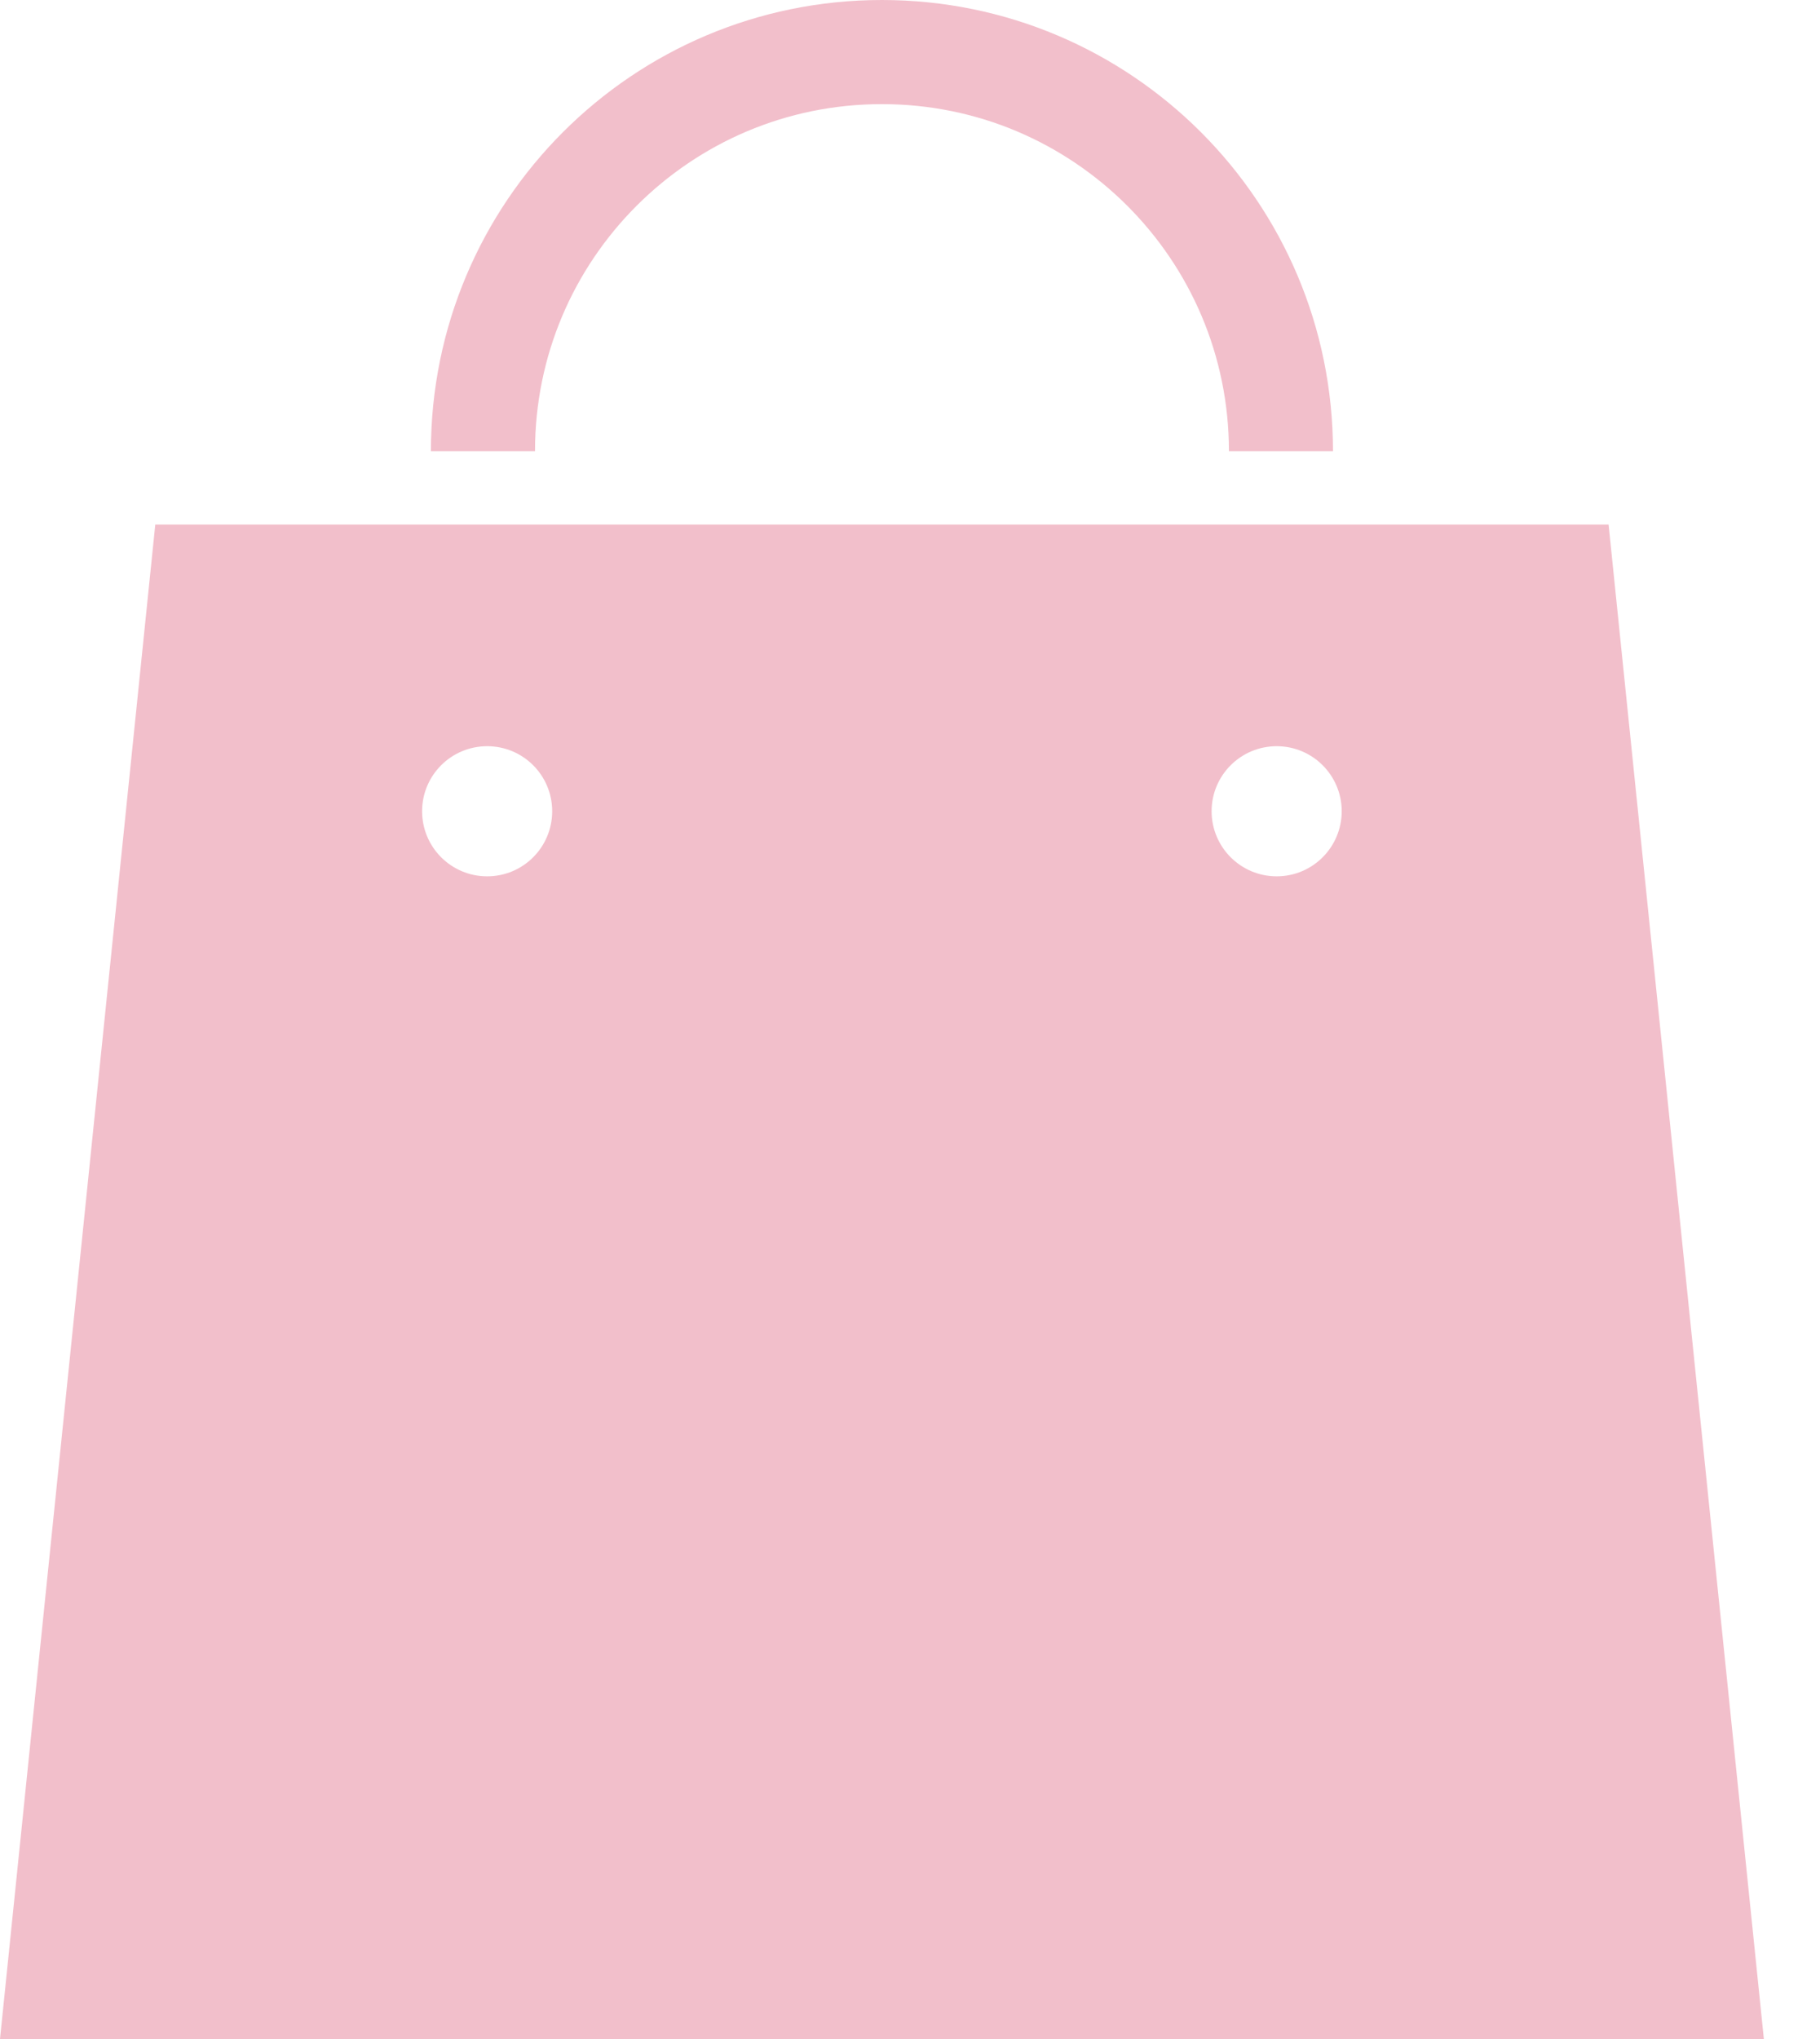 <svg width="25" height="28" viewBox="0 0 25 28" fill="none" xmlns="http://www.w3.org/2000/svg">
<path d="M22.096 7.203H2.133L0 28H24.229L22.096 7.203ZM6.692 12.034C6.198 12.034 5.798 11.634 5.798 11.14C5.798 10.647 6.198 10.247 6.692 10.247C7.186 10.247 7.585 10.647 7.585 11.14C7.585 11.634 7.186 12.034 6.692 12.034ZM17.537 12.034C17.043 12.034 16.643 11.634 16.643 11.14C16.643 10.647 17.043 10.247 17.537 10.247C18.03 10.247 18.43 10.647 18.43 11.14C18.43 11.634 18.03 12.034 17.537 12.034Z" fill="#F2BFCB"/>
<path d="M8.744 2.826C9.609 1.962 10.796 1.43 12.114 1.43C13.433 1.43 14.62 1.962 15.485 2.826C16.348 3.69 16.88 4.877 16.881 6.196H18.31C18.31 2.773 15.537 0 12.114 0C8.692 0 5.919 2.773 5.919 6.196H7.349C7.349 4.877 7.881 3.69 8.744 2.826Z" fill="#F2BFCB"/>
</svg>
